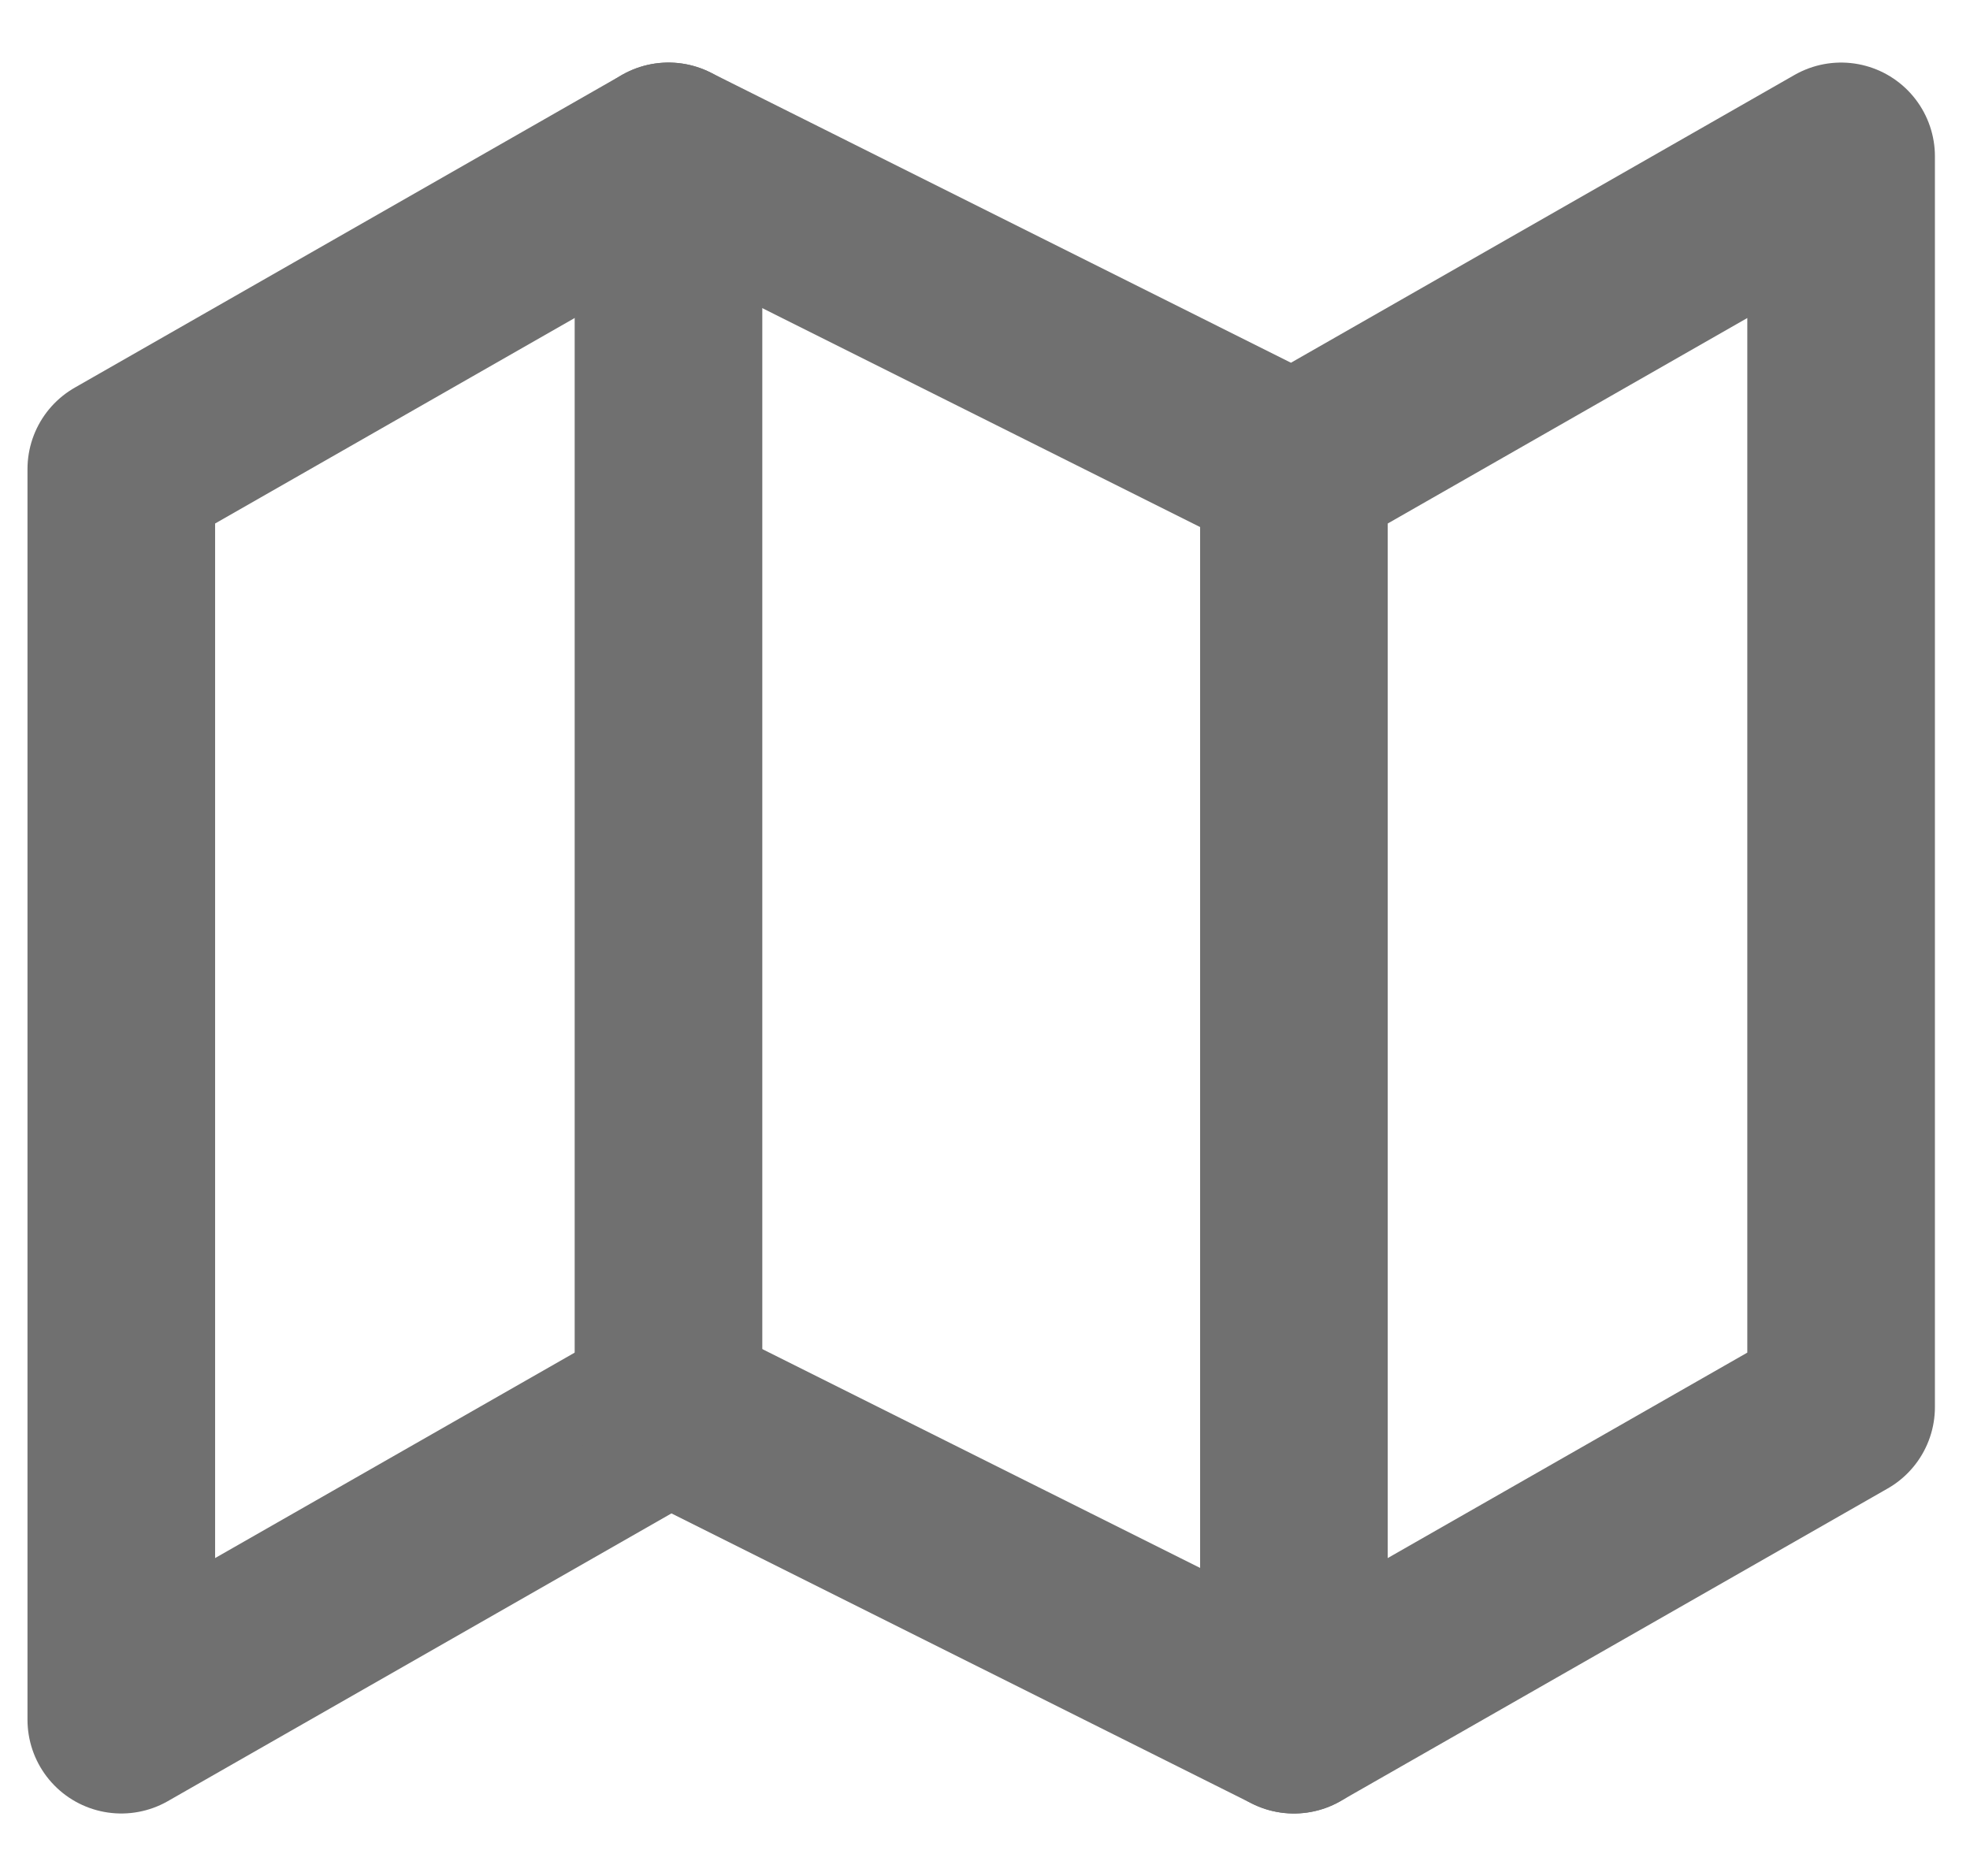 <svg width="21" height="20" viewBox="0 0 21 20" fill="none" xmlns="http://www.w3.org/2000/svg">
<path d="M1.293 5.001V18.334L7.126 15.001L13.793 18.334L19.626 15.001V1.667L13.793 5.001L7.126 1.667L1.293 5.001Z" stroke="#707070" stroke-width="2" stroke-linecap="round" stroke-linejoin="round"/>
<path d="M7.126 1.667V15.001" stroke="#707070" stroke-width="2" stroke-linecap="round" stroke-linejoin="round"/>
<path d="M13.793 5V18.334" stroke="#707070" stroke-width="2" stroke-linecap="round" stroke-linejoin="round"/>
</svg>
